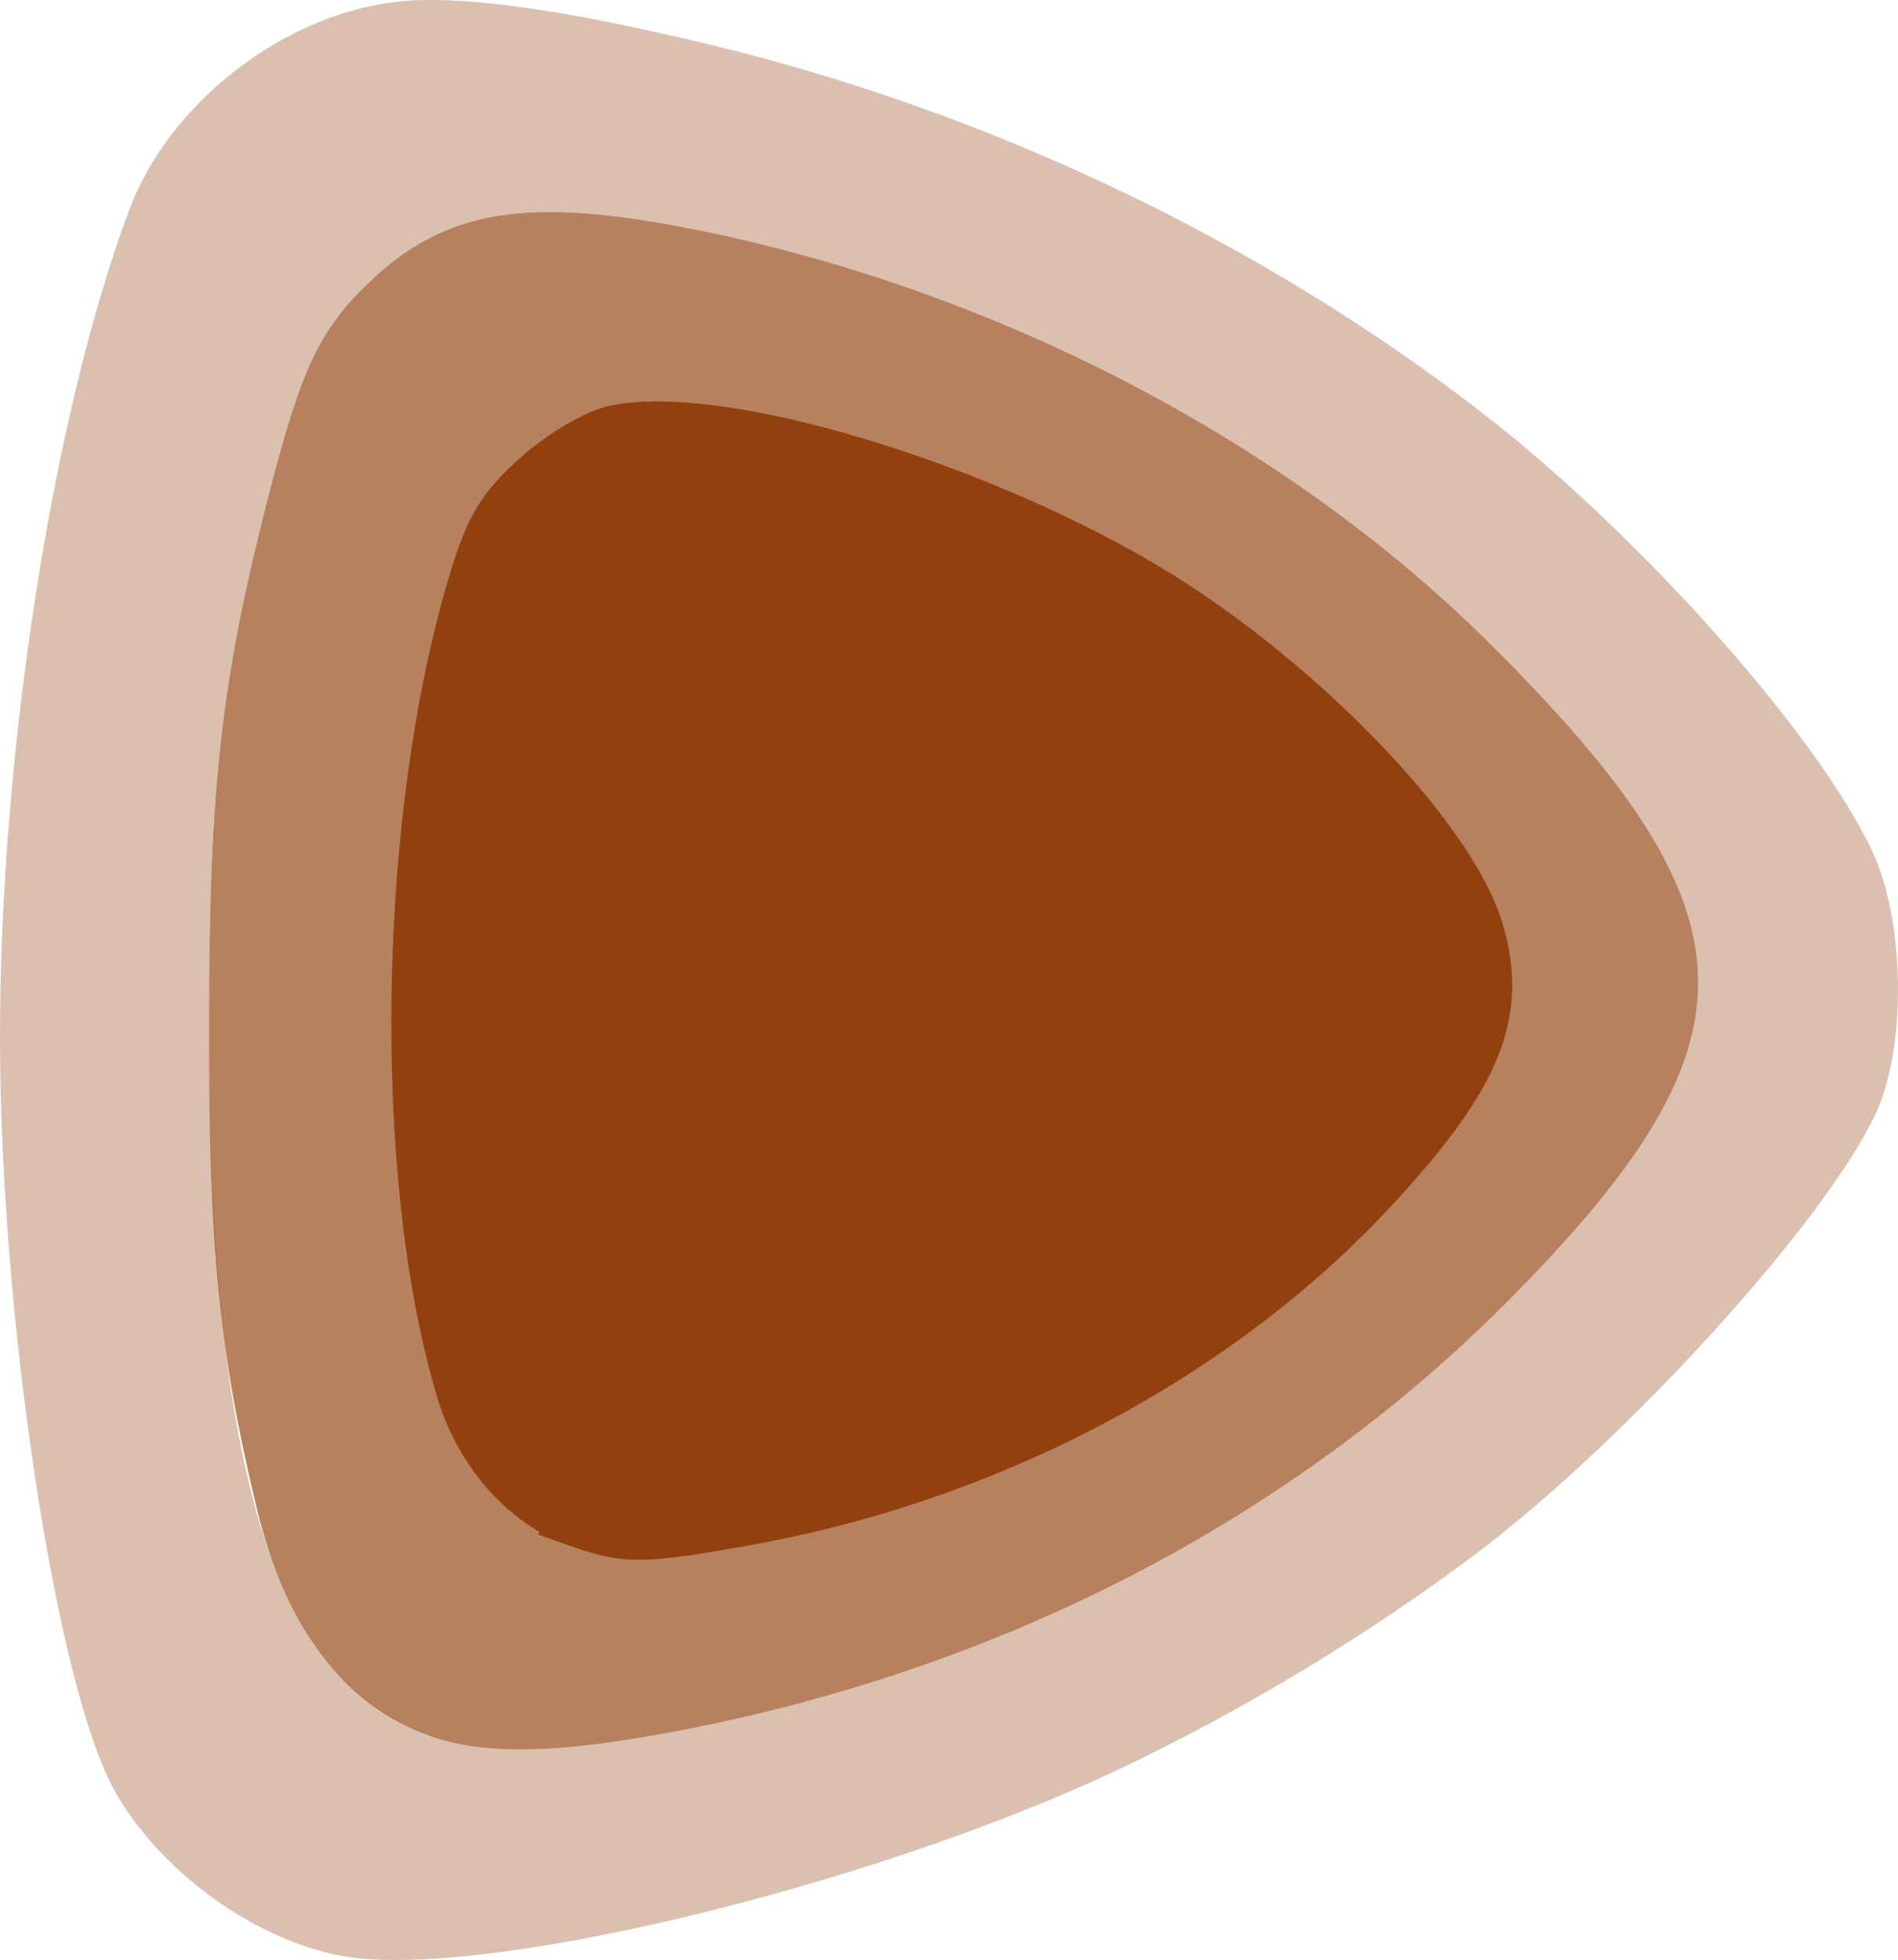 <?xml version="1.0" encoding="UTF-8" standalone="no"?>
<!-- Created with Inkscape (http://www.inkscape.org/) -->

<svg
   width="144.414mm"
   height="149.094mm"
   viewBox="0 0 144.414 149.094"
   version="1.1"
   id="svg4193"
   xml:space="preserve"
   inkscape:version="1.2.2 (732a01da63, 2022-12-09)"
   sodipodi:docname="remotion.svg"
   xmlns:inkscape="http://www.inkscape.org/namespaces/inkscape"
   xmlns:sodipodi="http://sodipodi.sourceforge.net/DTD/sodipodi-0.dtd"
   xmlns="http://www.w3.org/2000/svg"
   xmlns:svg="http://www.w3.org/2000/svg"><sodipodi:namedview
     id="namedview4195"
     pagecolor="#ffffff"
     bordercolor="#000000"
     borderopacity="0.25"
     inkscape:showpageshadow="2"
     inkscape:pageopacity="0.0"
     inkscape:pagecheckerboard="0"
     inkscape:deskcolor="#d1d1d1"
     inkscape:document-units="mm"
     showgrid="false"
     inkscape:zoom="0.2973261"
     inkscape:cx="472.54513"
     inkscape:cy="277.47312"
     inkscape:window-width="1128"
     inkscape:window-height="730"
     inkscape:window-x="-6"
     inkscape:window-y="523"
     inkscape:window-maximized="1"
     inkscape:current-layer="layer1" /><defs
     id="defs4190" /><g
     inkscape:label="Layer 1"
     inkscape:groupmode="layer"
     id="layer1"
     transform="translate(-47.407,-120.598)"><path
       style="fill:#92400e;fill-opacity:0.33;stroke-width:0.706"
       d="m 73.057,269.315 c -6.576,-1.384 -13.359,-6.344 -16.822,-12.3 -4.48,-7.705 -8.829,-36.056 -8.829,-57.559 0,-21.656 4.045,-47.496 9.852,-62.937 3.021,-8.033 11.527,-14.688 20.149,-15.765 4.743,-0.593 12.71,0.493 24.327,3.315 21.215,5.154 41.779,14.993 58.561,28.02 11.995,9.311 25.376,24.361 29.568,33.255 2.487,5.276 2.625,14.837 0.289,19.907 -3.757,8.151 -18.919,24.857 -30.438,33.536 -8.035,6.055 -17.587,11.833 -26.876,16.259 -19.198,9.147 -49.619,16.407 -59.781,14.268 z m 23.47,-16.604 c 25.782,-4.413 48.752,-16.062 65.887,-33.413 19.404,-19.649 19.051,-29.237 -1.841,-49.937 -15.354,-15.212 -37.33,-26.656 -60.007,-31.248 -13.034,-2.639 -19.267,-1.635 -25.173,4.056 -3.678,3.544 -5.073,6.503 -7.495,15.896 -3.671,14.239 -4.588,22.363 -4.592,40.686 -0.005,27.706 3.543,43.976 10.979,50.341 5.467,4.679 10.892,5.562 22.242,3.62 z"
       id="path4743"
       sodipodi:nodetypes="sssssssssssssssssscss" /><path
       style="fill:#92400e;fill-opacity:0.66;stroke-width:0.706"
       d="m 80.134,252.643 c -6.51,-2.309 -10.97,-8.137 -13.165,-17.203 -2.871,-11.858 -3.667,-19.831 -3.663,-36.689 0.004,-18.323 0.92,-26.447 4.592,-40.686 2.422,-9.393 3.817,-12.352 7.495,-15.896 5.905,-5.69 12.139,-6.695 25.173,-4.056 22.678,4.592 44.654,16.035 60.007,31.248 20.892,20.7 21.245,30.288 1.841,49.937 -17.135,17.352 -40.105,29 -65.887,33.413 -7.652,1.31 -12.564,1.289 -16.393,-0.068 z m 29.127,-16.885 c 17.418,-4.065 30.979,-11.8 43.052,-24.554 7.27,-7.68 8.945,-10.995 8.566,-16.95 -0.249,-3.918 -0.655,-4.947 -3.532,-8.961 -11.297,-15.76 -30.137,-27.357 -51.567,-31.743 -4.532,-0.928 -8.271,-1.312 -10.043,-1.033 -4.239,0.668 -8.534,3.515 -10.585,7.014 -2.217,3.784 -4.859,13.975 -6.02,23.228 -1.76,14.024 0.364,40.19 3.802,46.838 1.717,3.32 5.484,6.528 8.905,7.582 3.809,1.174 7.638,0.862 17.421,-1.421 z"
       id="path4741"
       sodipodi:nodetypes="sscsssssssssssssssssss" /><path
       style="fill:#92400e;fill-opacity:1;stroke:#92400e;stroke-width:5;stroke-dasharray:none;stroke-opacity:1"
       d="m 91.504,235.791 c -3.808,-1.346 -7.082,-5.085 -8.443,-9.64 -4.885,-16.354 -4.424,-43.56 1.041,-61.401 1.181,-3.856 2.039,-5.243 4.68,-7.568 1.82,-1.602 4.305,-3.048 5.685,-3.307 8.488,-1.592 29.246,4.98 42.013,13.302 10.682,6.963 20.89,17.845 22.85,24.36 1.82,6.046 -0.081,10.655 -7.856,19.053 -11.821,12.768 -29.245,21.925 -47.892,25.171 -7.532,1.311 -8.451,1.313 -12.078,0.031 z"
       id="path4735" /></g></svg>

